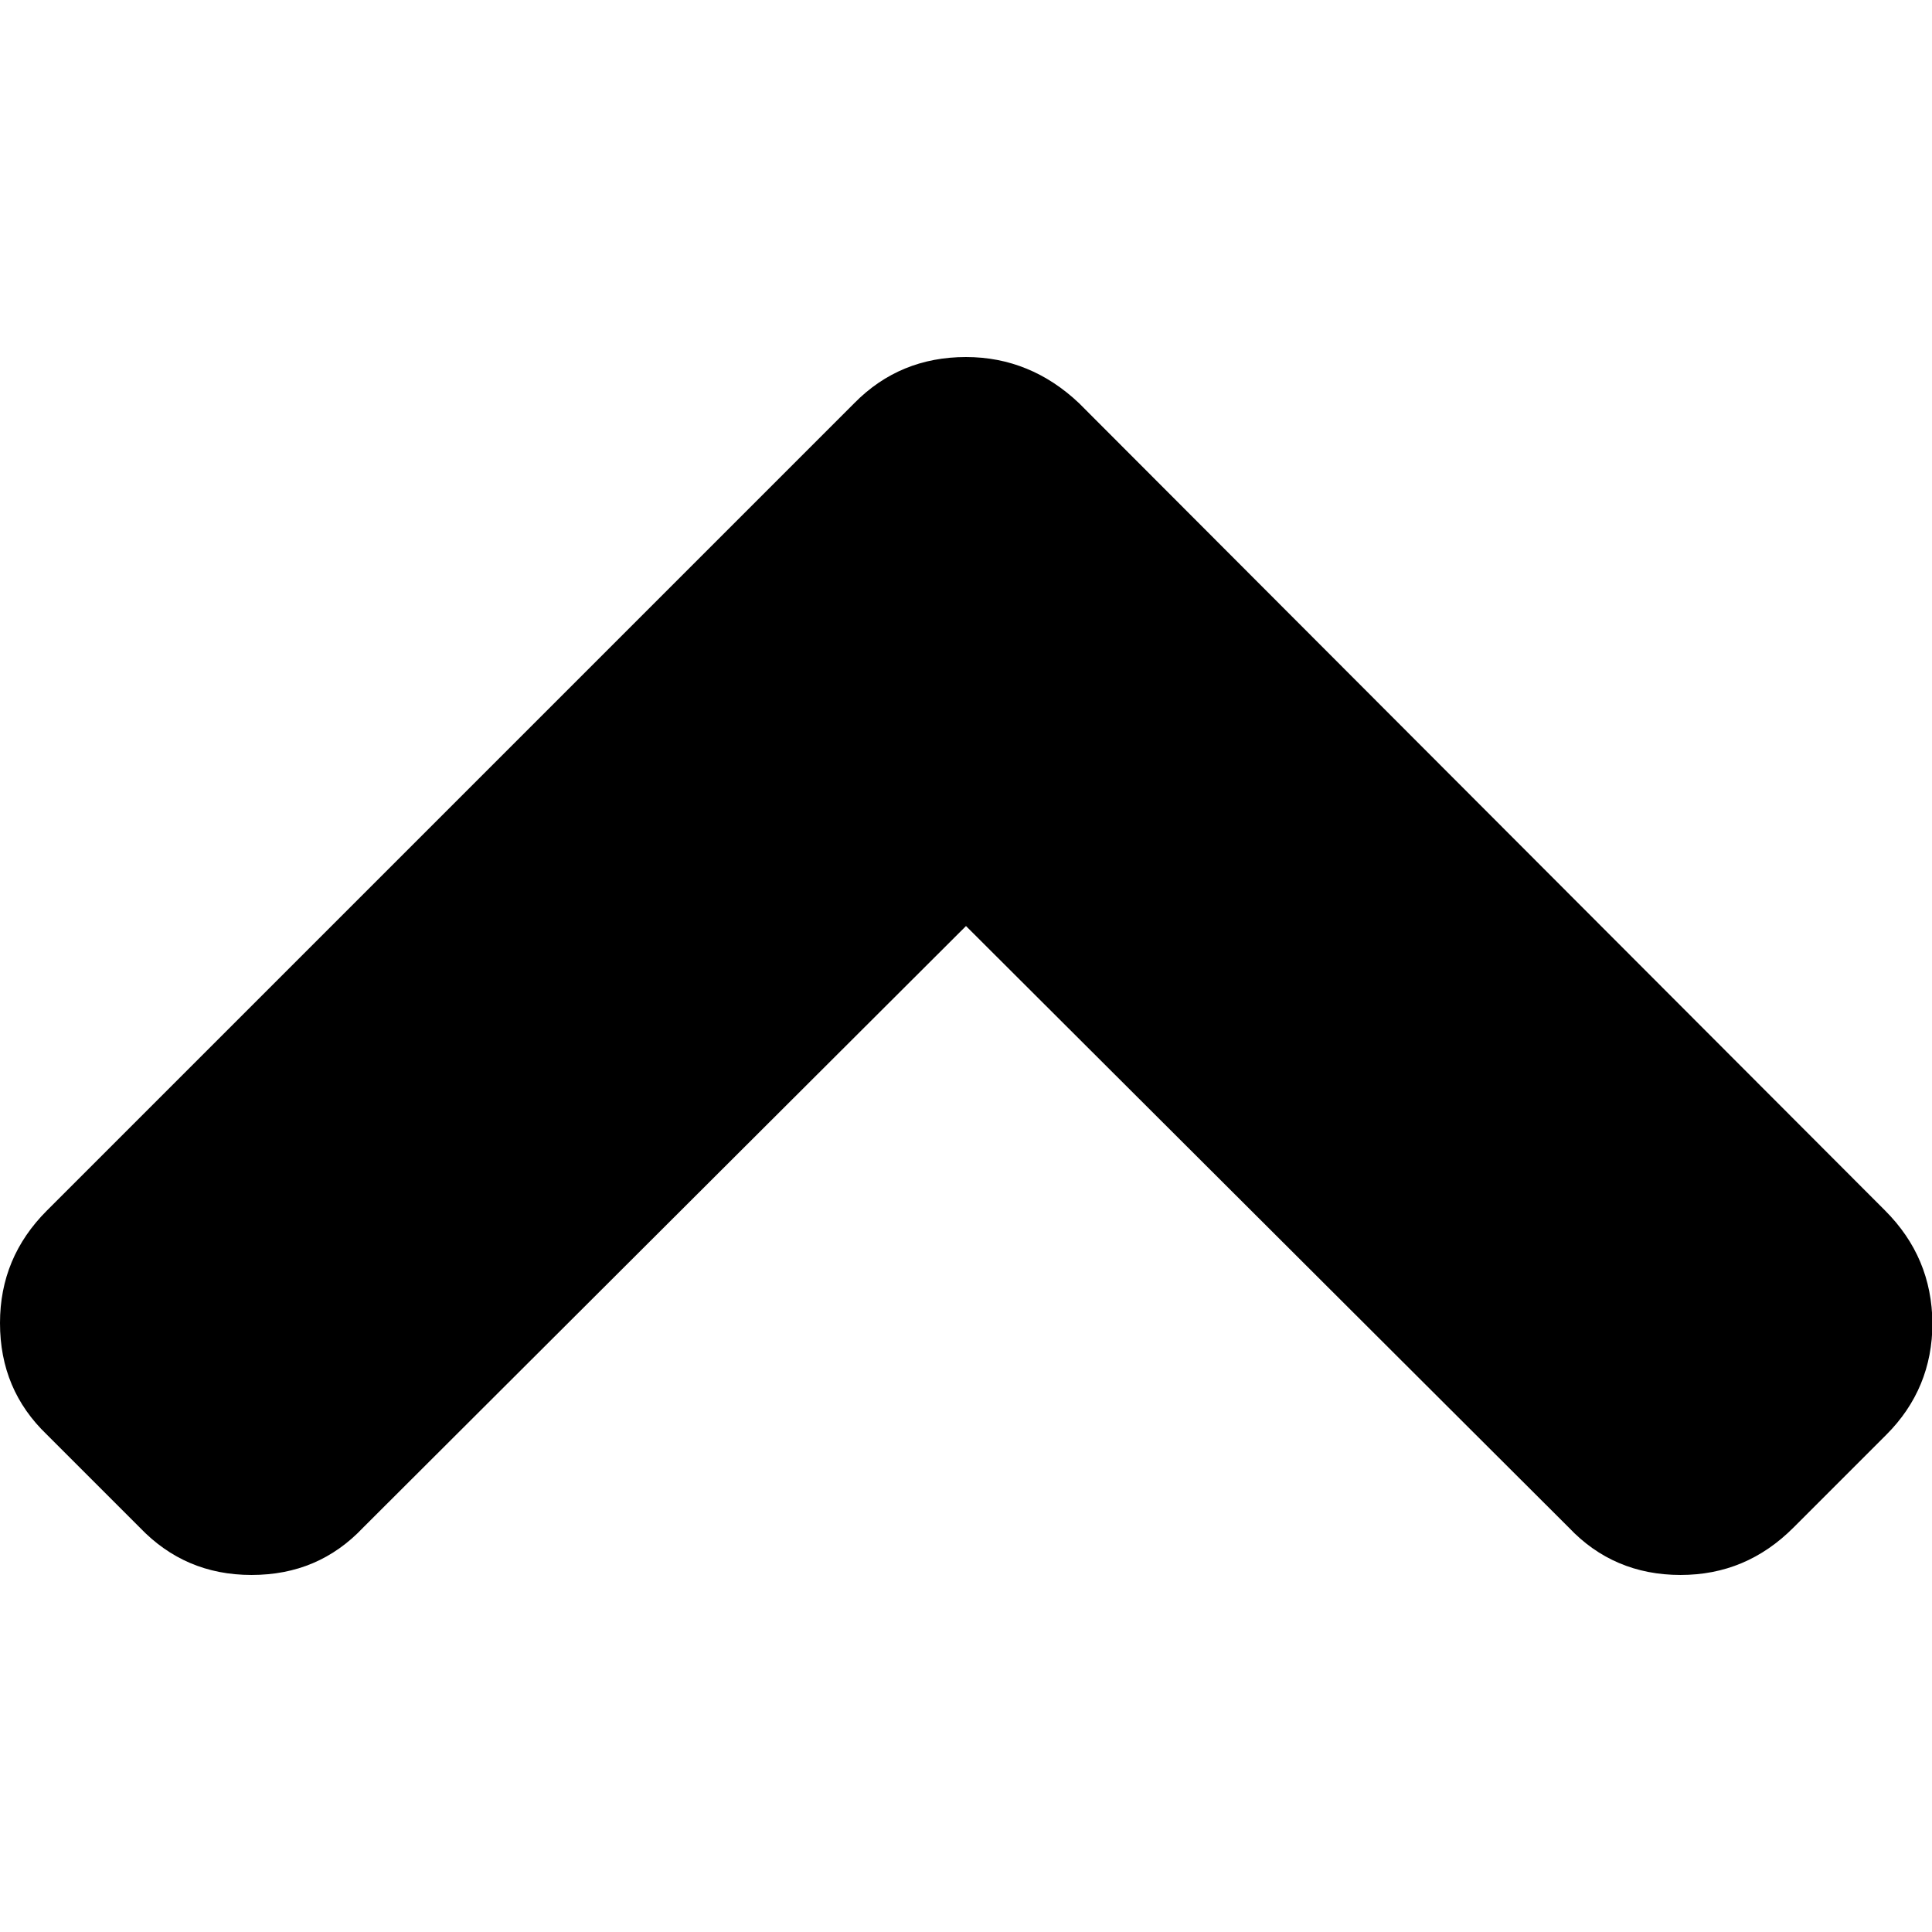 <svg xmlns="http://www.w3.org/2000/svg" viewBox="0 0 444.8 444.8" id="chevron-arrow-up.svg">
	<path d="M434 278.7L248.4 92.8c-7.4-7-16.1-10.6-26-10.6-10.1 0-18.7 3.5-25.7 10.6L10.8 278.7C3.6 285.9 0 294.5 0 304.6c0 10.3 3.6 18.8 10.8 25.7l21.4 21.4c6.9 7.2 15.4 10.9 25.7 10.9 10.3 0 18.8-3.6 25.7-10.9l138.8-138.5 138.8 138.5c6.8 7.2 15.4 10.9 25.7 10.9 10.1 0 18.7-3.6 26-10.9l21.4-21.4c7-7 10.6-15.6 10.6-25.7-.1-10.1-3.7-18.7-10.9-25.9z"/>
</svg>
